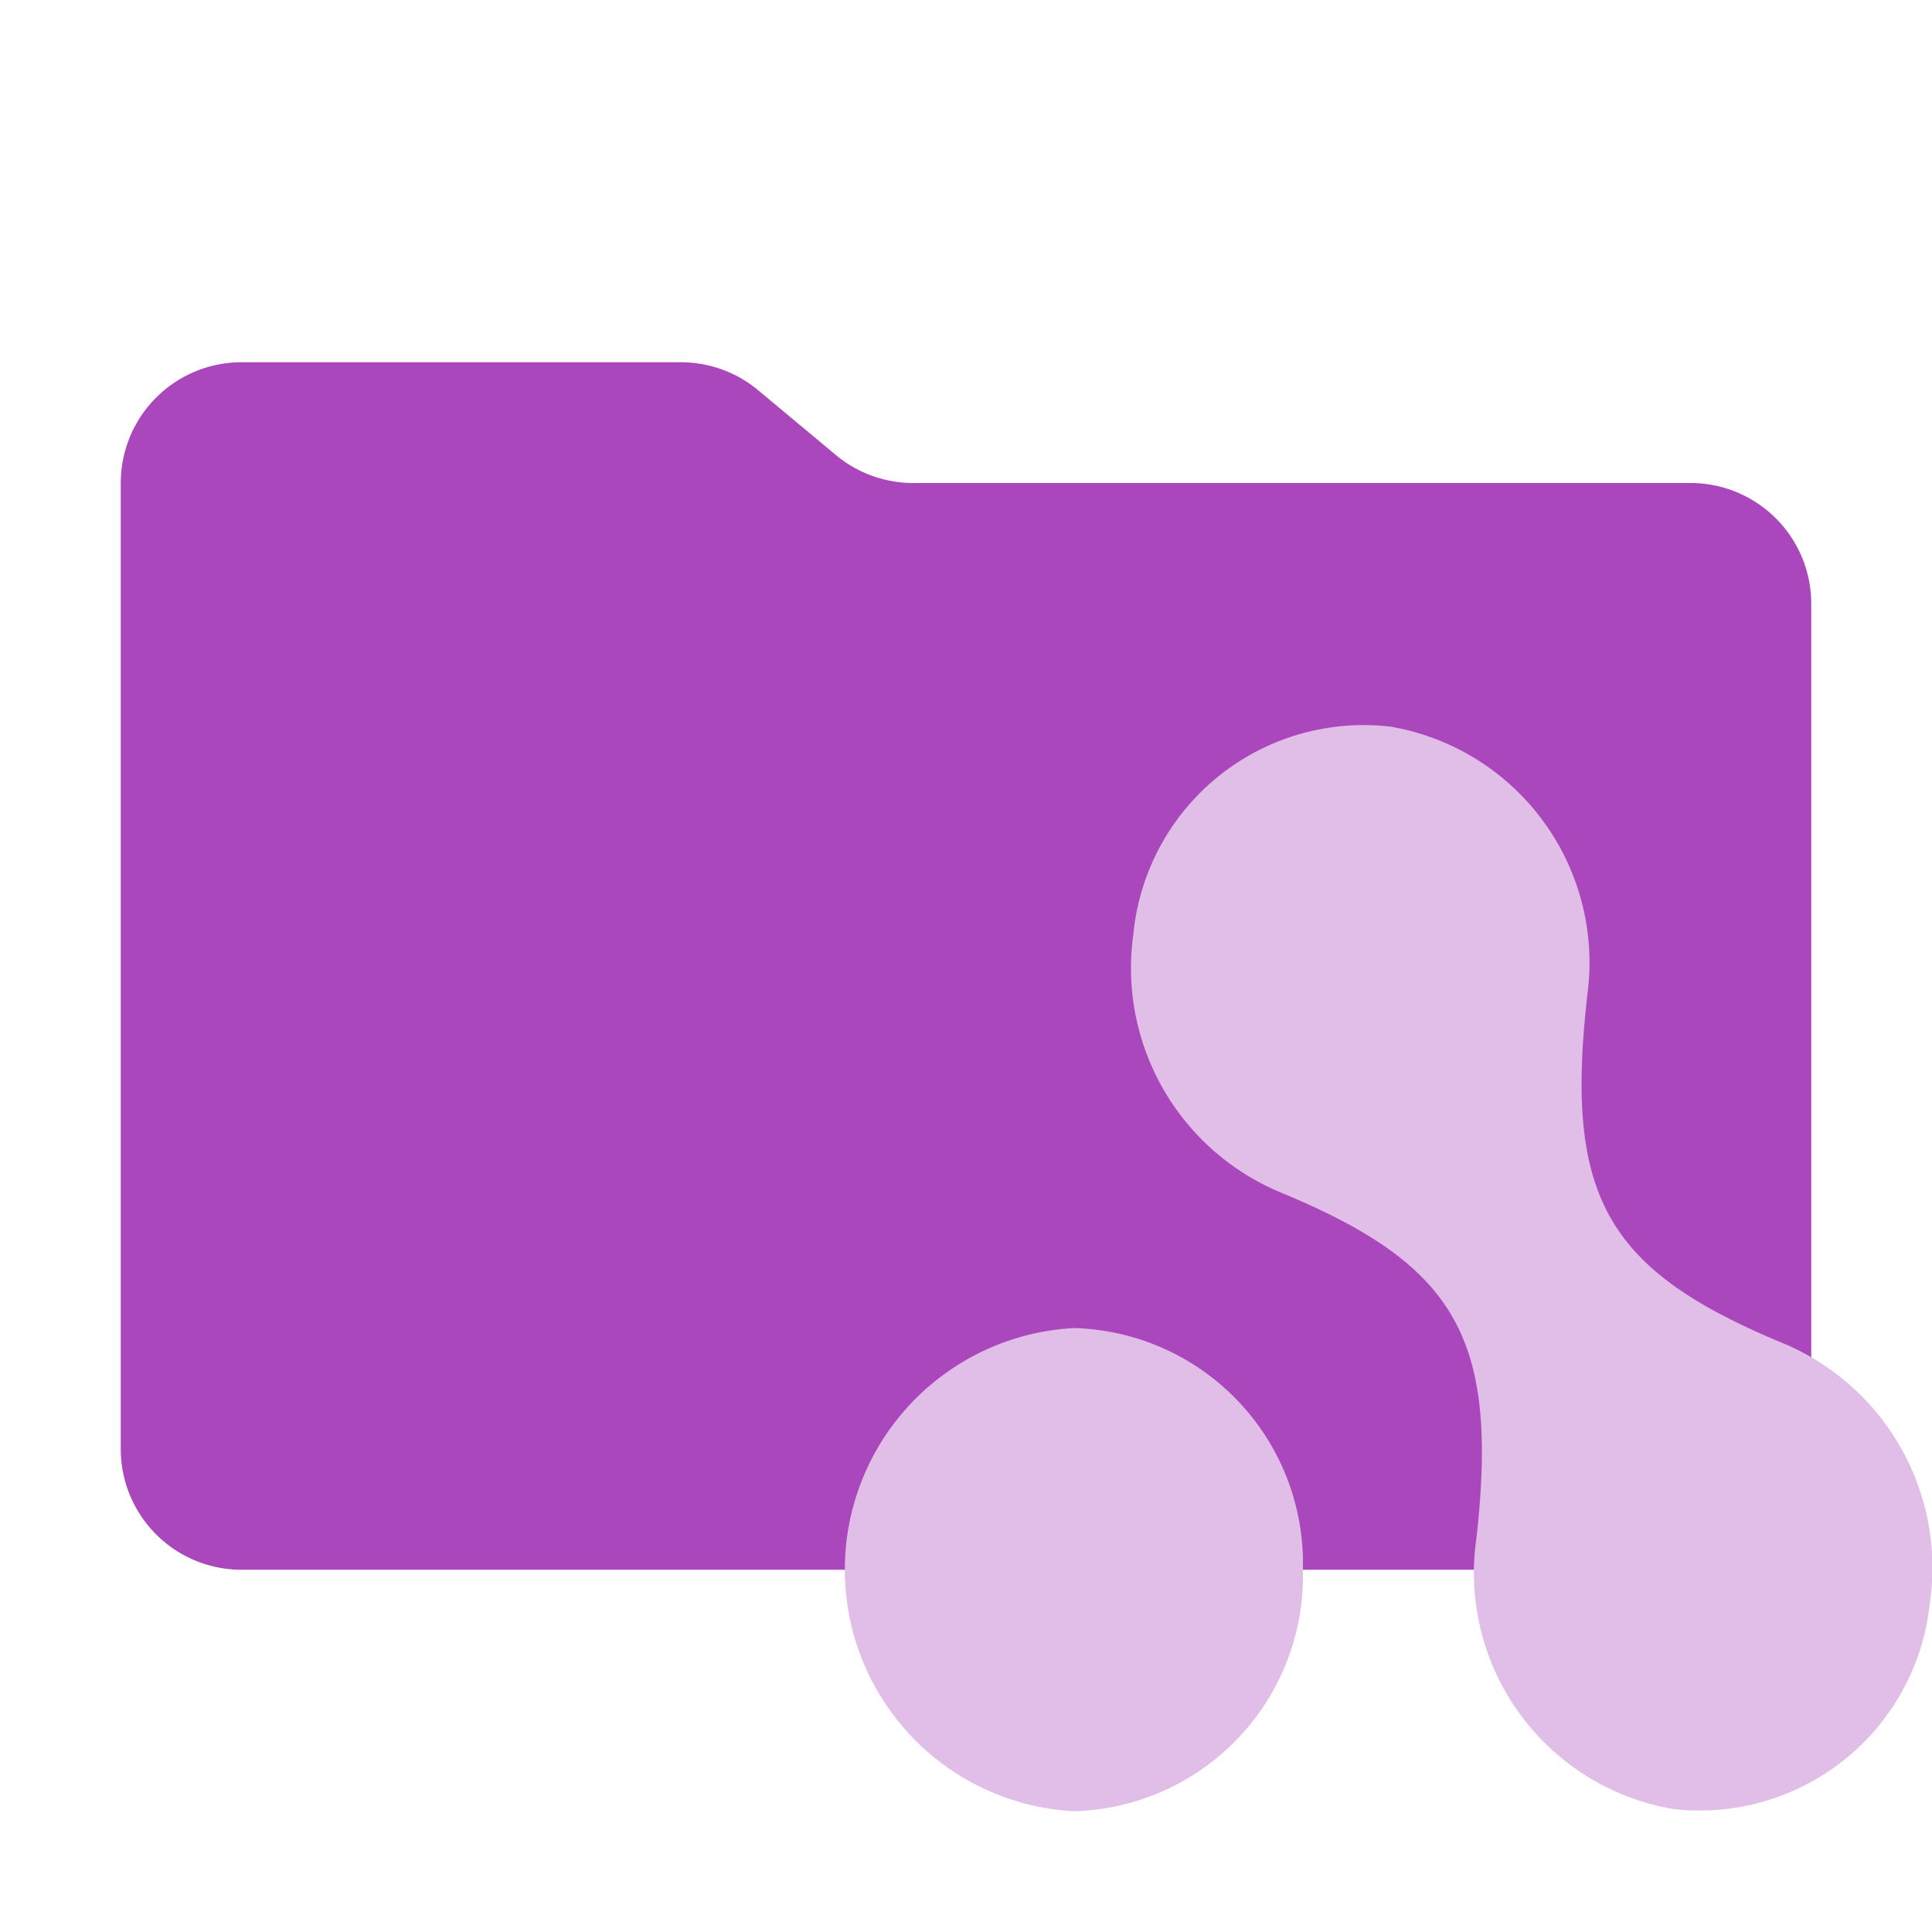 <svg xmlns="http://www.w3.org/2000/svg" viewBox="0 0 32 32">
  <path d="M13.844,7.536l-1.287-1.073A2,2,0,0,0,11.276,6H4A2,2,0,0,0,2,8V24a2,2,0,0,0,2,2H28a2,2,0,0,0,2-2V10a2,2,0,0,0-2-2H15.124A2,2,0,0,1,13.844,7.536Z" style="fill: #ab47bc"/>
  <path d="M21.58,25.999A3.9,3.9,0,0,1,17.79,30a4.007,4.007,0,0,1,0-8.003h0A3.9,3.9,0,0,1,21.58,25.999Zm4.704-9.471A3.966,3.966,0,0,0,23.027,12.035a3.833,3.833,0,0,0-4.255,3.438,4.026,4.026,0,0,0,2.457,4.285c2.906,1.205,3.59,2.423,3.227,5.709a3.967,3.967,0,0,0,3.253,4.495,3.832,3.832,0,0,0,4.258-3.435,4.027,4.027,0,0,0-2.456-4.288c-2.906-1.207-3.591-2.426-3.225-5.712Z" style="fill: #e1bee7"/>
</svg>
